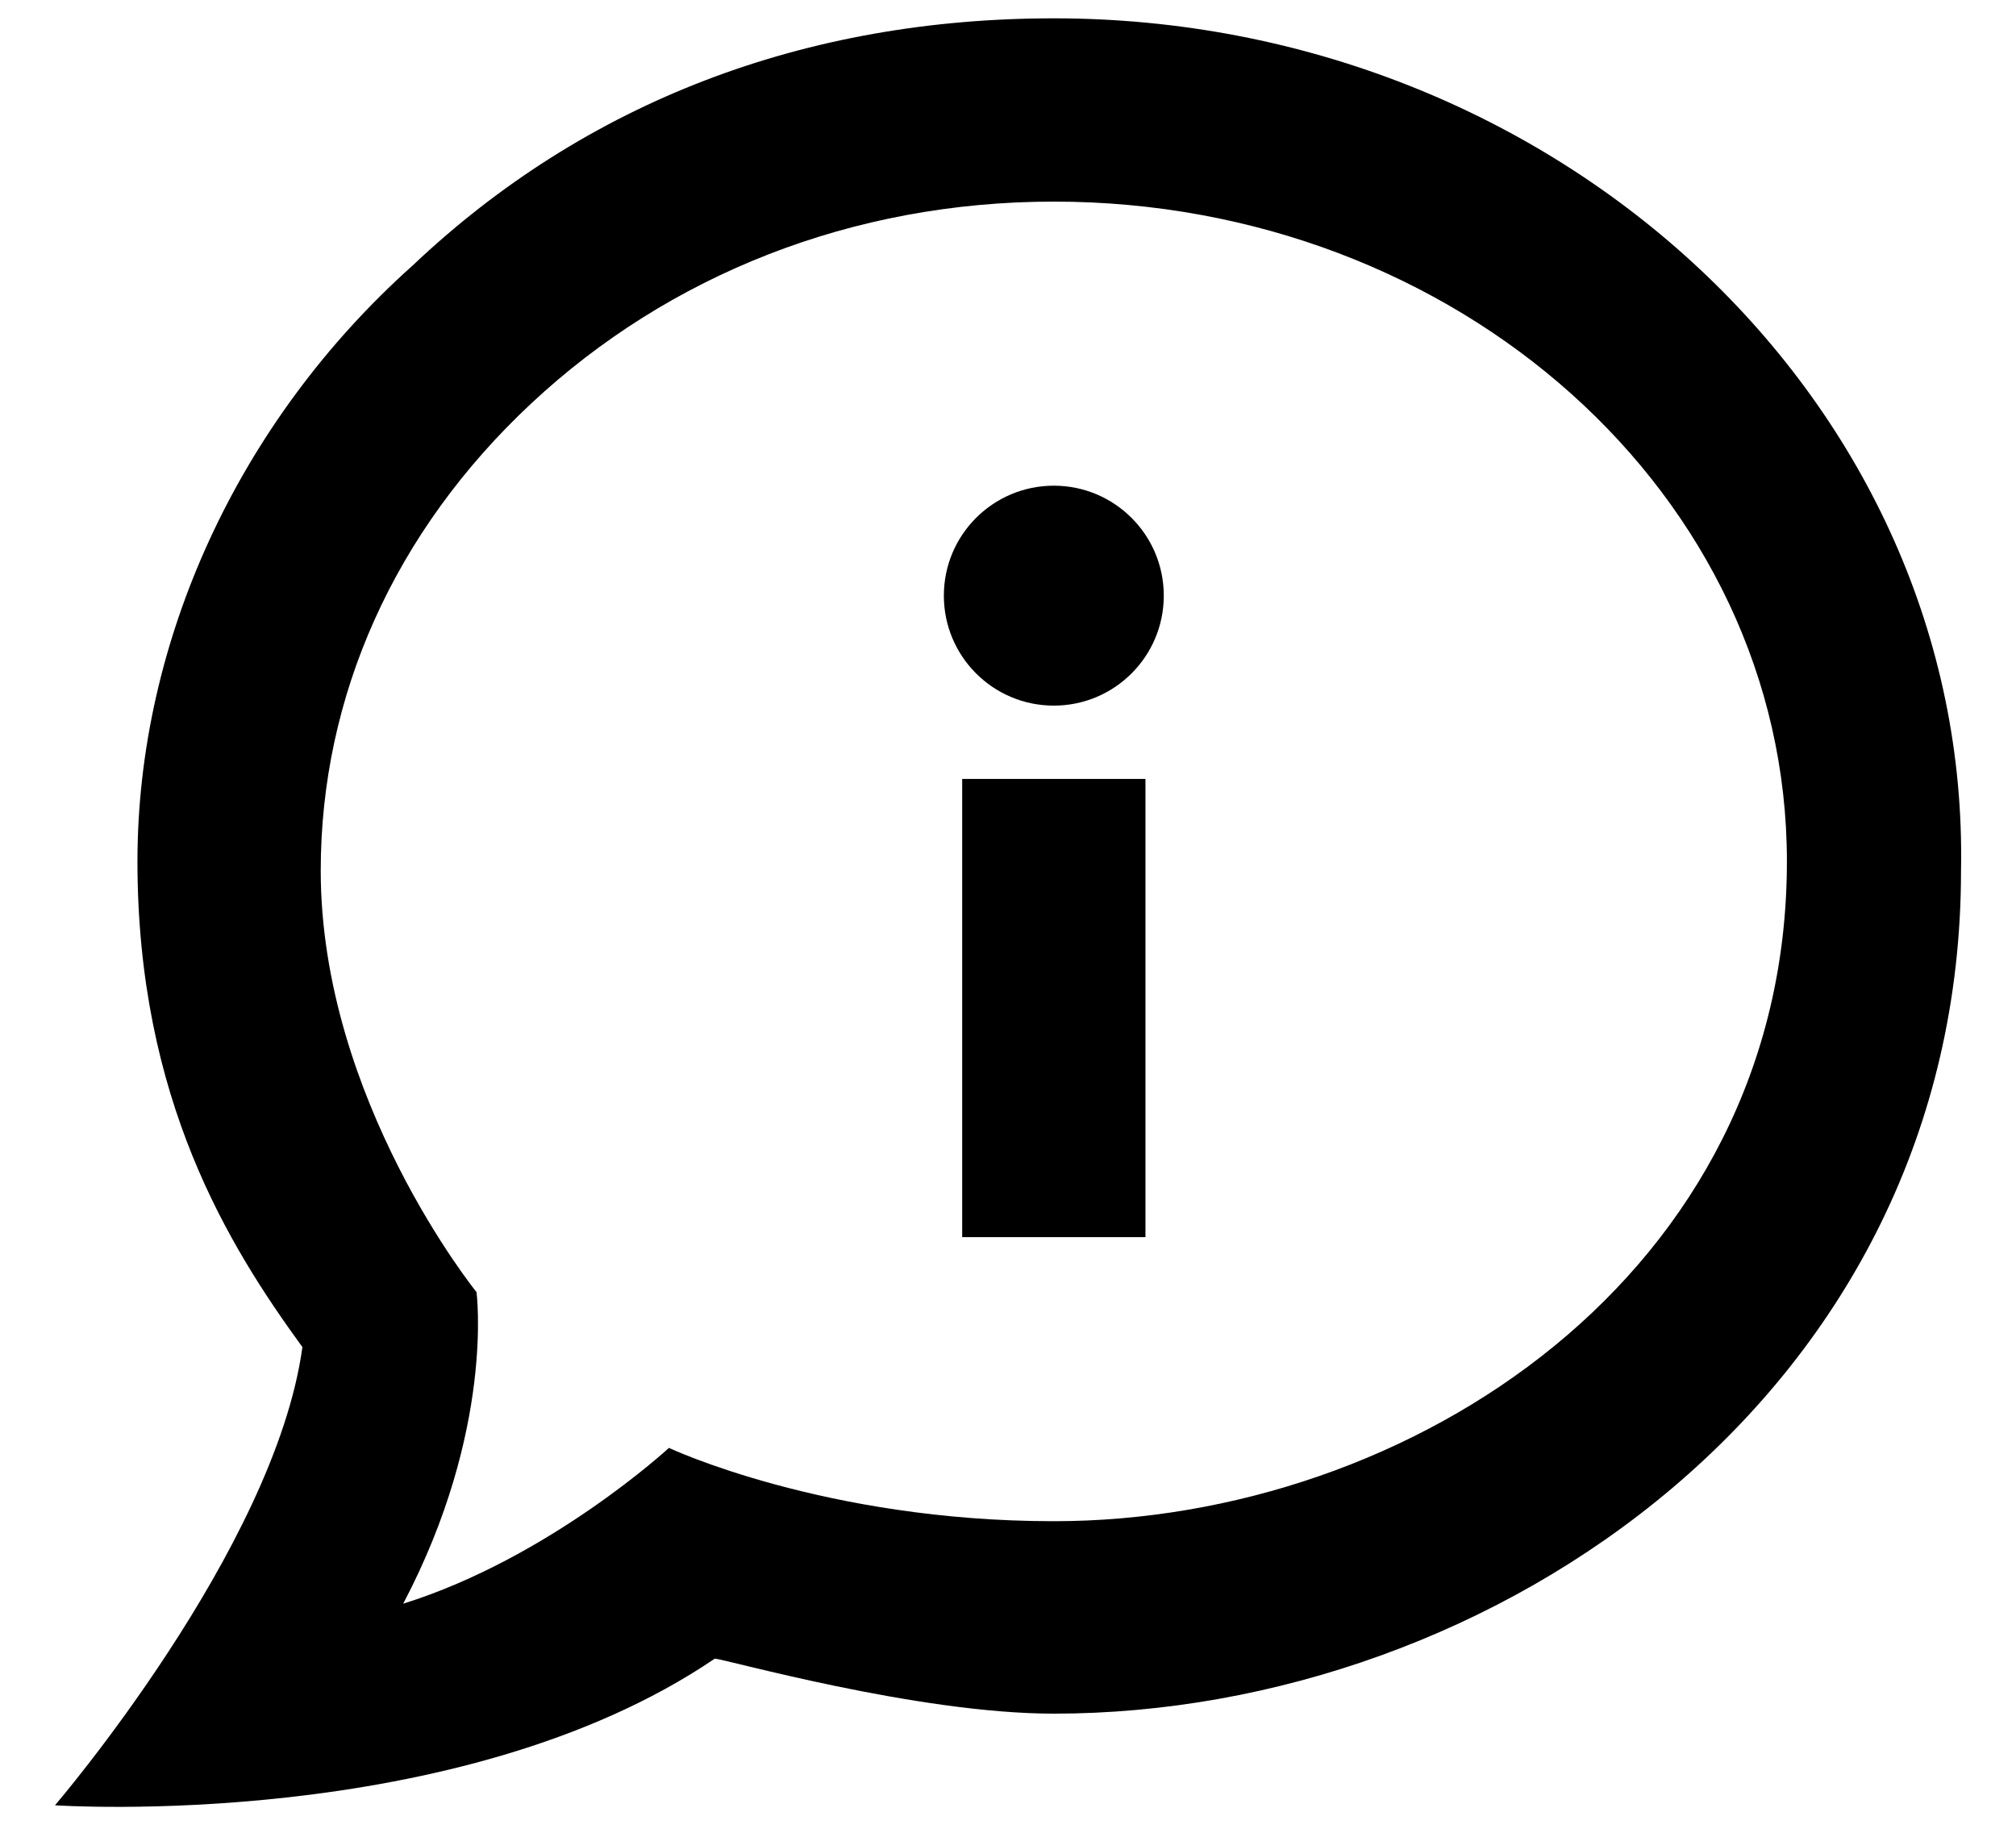 <?xml version="1.0" encoding="utf-8"?>
<!-- Generator: Adobe Illustrator 21.1.0, SVG Export Plug-In . SVG Version: 6.00 Build 0)  -->
<svg version="1.1" id="Layer_1" xmlns="http://www.w3.org/2000/svg" xmlns:xlink="http://www.w3.org/1999/xlink" x="0px" y="0px"
	 viewBox="0 0 22 20" style="enable-background:new 0 0 22 20;" xml:space="preserve">
<style type="text/css">
	.st0{fill:none;stroke:#6592B8;stroke-linecap:round;stroke-miterlimit:10;}
	.st1{fill:#231F20;}
	.st2{fill:none;stroke:#231F20;stroke-miterlimit:10;}
	.st3{fill:none;stroke:#231F20;stroke-linejoin:round;stroke-miterlimit:10;}
	.st4{fill:none;stroke:#231F20;stroke-width:2;stroke-linejoin:round;stroke-miterlimit:10;}
	.st5{fill:#B62411;}
	.st6{fill:none;stroke:#FFFFFF;stroke-linejoin:round;stroke-miterlimit:10;}
	.st7{fill:#FFFFFF;}
	.st8{fill:#354253;}
	.st9{fill:none;stroke:#231F20;stroke-width:2;stroke-linecap:round;stroke-miterlimit:10;}
	.st10{fill:none;stroke:#000000;stroke-width:2;stroke-miterlimit:10;}
</style>
<g>
	<rect x="10.5" y="8.5" width="2" height="5"/>
	<circle cx="11.5" cy="6.5" r="1.2"/>
	<path d="M11.5,0.2c-2.7,0-5.1,0.9-7,2.7c-1.9,1.7-3,4.1-3,6.5c0,2.6,1,4.2,1.8,5.3c-0.3,2.2-2.7,5-2.7,5S5,20,7.8,18.1
		c0.1,0,2.2,0.6,3.7,0.6c4.8,0,9.9-3.5,9.9-9.2C21.5,4.4,17,0.2,11.5,0.2z M11.5,16.6c-2.5,0-4.2-0.8-4.2-0.8S6,17,4.4,17.5
		c1-1.9,0.8-3.4,0.8-3.4S3.5,12,3.5,9.5c0-1.9,0.8-3.7,2.3-5.1C7.3,3,9.3,2.2,11.5,2.2c4.4,0,8,3.2,8,7.2
		C19.5,13.9,15.4,16.6,11.5,16.6z"/>
</g>
</svg>
